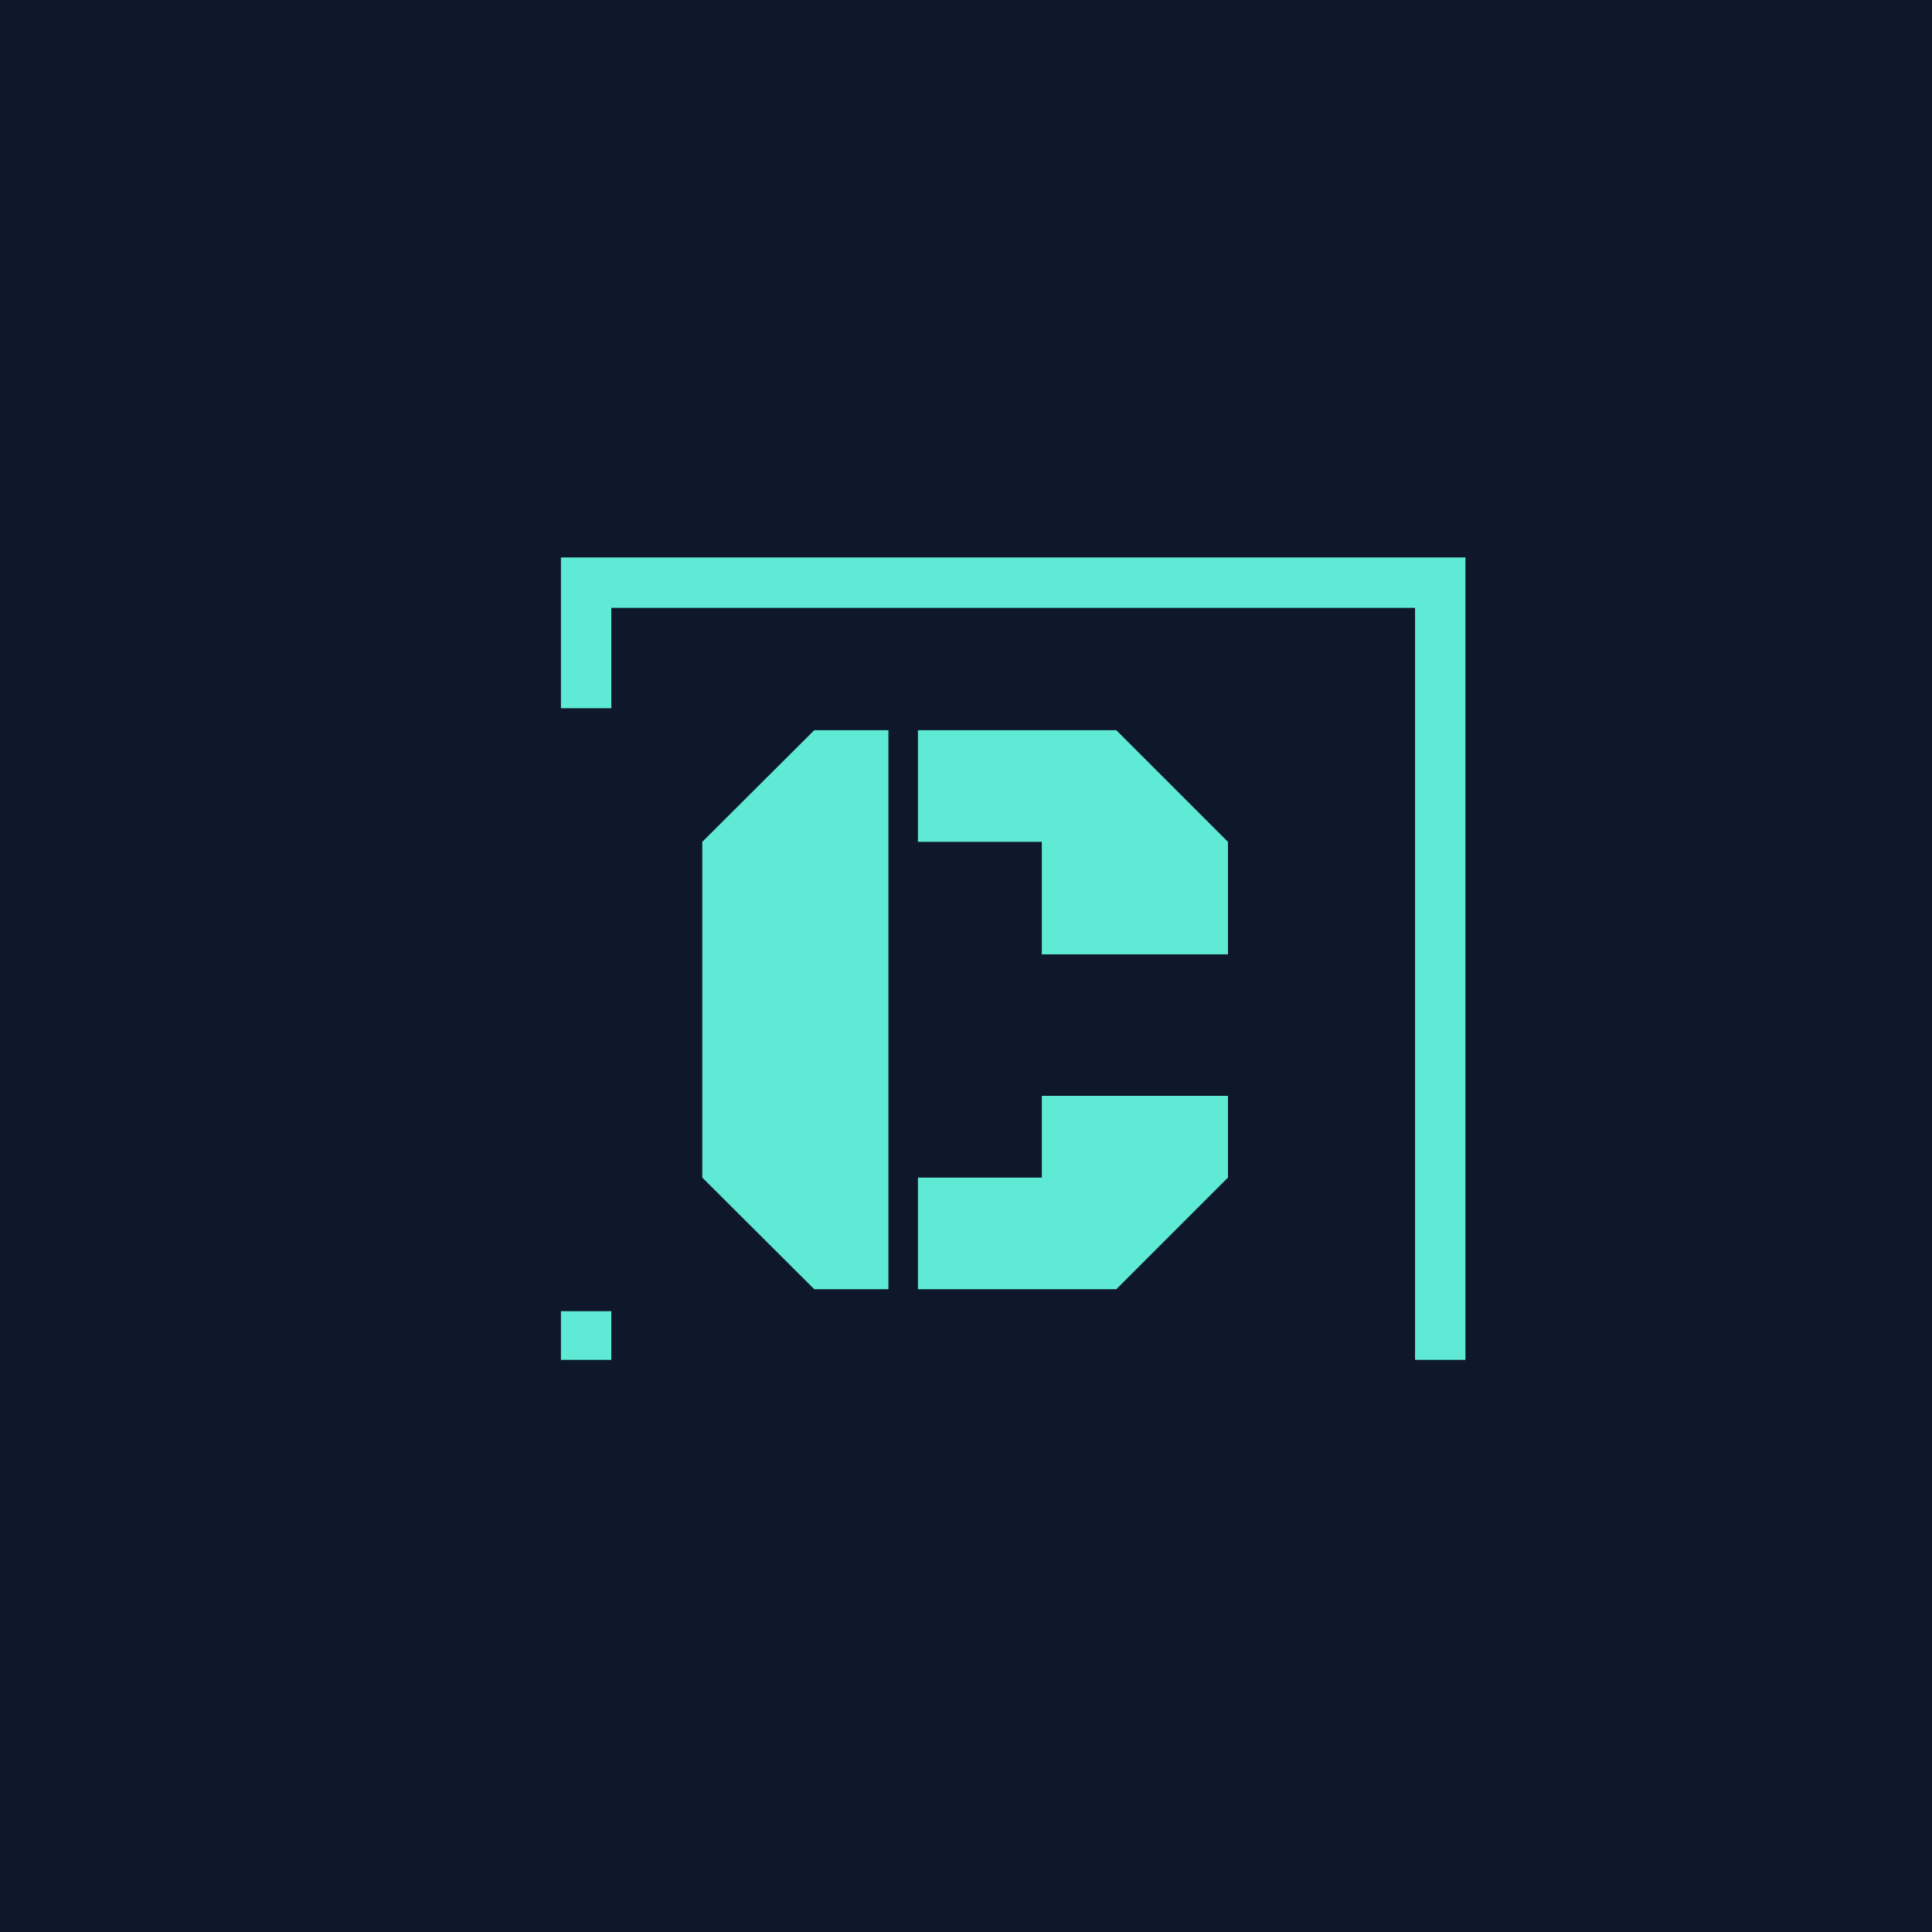 <svg xmlns="http://www.w3.org/2000/svg" version="1.1" xmlns:xlink="http://www.w3.org/1999/xlink" xmlns:svgjs="http://svgjs.dev/svgjs" width="2000" height="2000" viewBox="0 0 2000 2000"><rect width="2000" height="2000" fill="#0f172a"></rect><g transform="matrix(0.75,0,0,0.75,249.091,282.754)"><svg viewBox="0 0 396 247" data-background-color="#0f172a" preserveAspectRatio="xMidYMid meet" height="1500" width="2000" xmlns="http://www.w3.org/2000/svg" xmlns:xlink="http://www.w3.org/1999/xlink"><g id="tight-bounds" transform="matrix(1,0,0,1,0.24,-0.1)"><svg viewBox="0 0 395.52 247.2" height="300" width="395.52"><g><svg></svg></g><g><svg viewBox="0 0 395.52 247.2" height="300" width="395.52"><g transform="matrix(1,0,0,1,125.923,47.215)"><svg viewBox="0 0 143.675 152.77" height="152.77" width="143.675"><g><svg viewBox="0 0 143.675 152.77" height="152.77" width="143.675"><g><svg viewBox="0 0 143.675 152.77" height="152.77" width="143.675"><g><svg viewBox="0 0 143.675 152.77" height="152.77" width="143.675"><g id="textblocktransform"><svg viewBox="0 0 143.675 152.77" height="152.77" width="143.675" id="textblock"><g><svg viewBox="0 0 143.675 152.77" height="152.77" width="143.675"><g transform="matrix(1,0,0,1,0,0)"><svg width="143.675" viewBox="2.37 -32.4 30.47 32.4" height="152.77" data-palette-color="#5eead4"><path d="M13.16-32.4L13.16 0 8.86 0 2.37-6.47 2.37-25.93 8.86-32.4 13.16-32.4ZM22.05-25.93L14.87-25.93 14.87-32.4 26.37-32.4 32.84-25.93 32.84-19.41 22.05-19.41 22.05-25.93ZM26.37 0L14.87 0 14.87-6.47 22.05-6.47 22.05-11.21 32.84-11.21 32.84-6.47 26.37 0Z" opacity="1" transform="matrix(1,0,0,1,0,0)" fill="#5eead4" class="wordmark-text-0" data-fill-palette-color="primary" id="text-0"></path></svg></g></svg></g></svg></g></svg></g></svg></g></svg></g></svg></g><path d="M87.296 41.215L87.296 0 334.496 0 334.496 247.2 87.296 247.2 87.296 205.985 101.073 205.985 101.073 233.423 320.719 233.423 320.719 13.777 101.073 13.777 101.073 41.215Z" fill="#5eead4" stroke="transparent" data-fill-palette-color="primary"></path></svg></g><defs></defs></svg><rect width="395.52" height="247.2" fill="none" stroke="none" visibility="hidden"></rect></g></svg></g></svg>